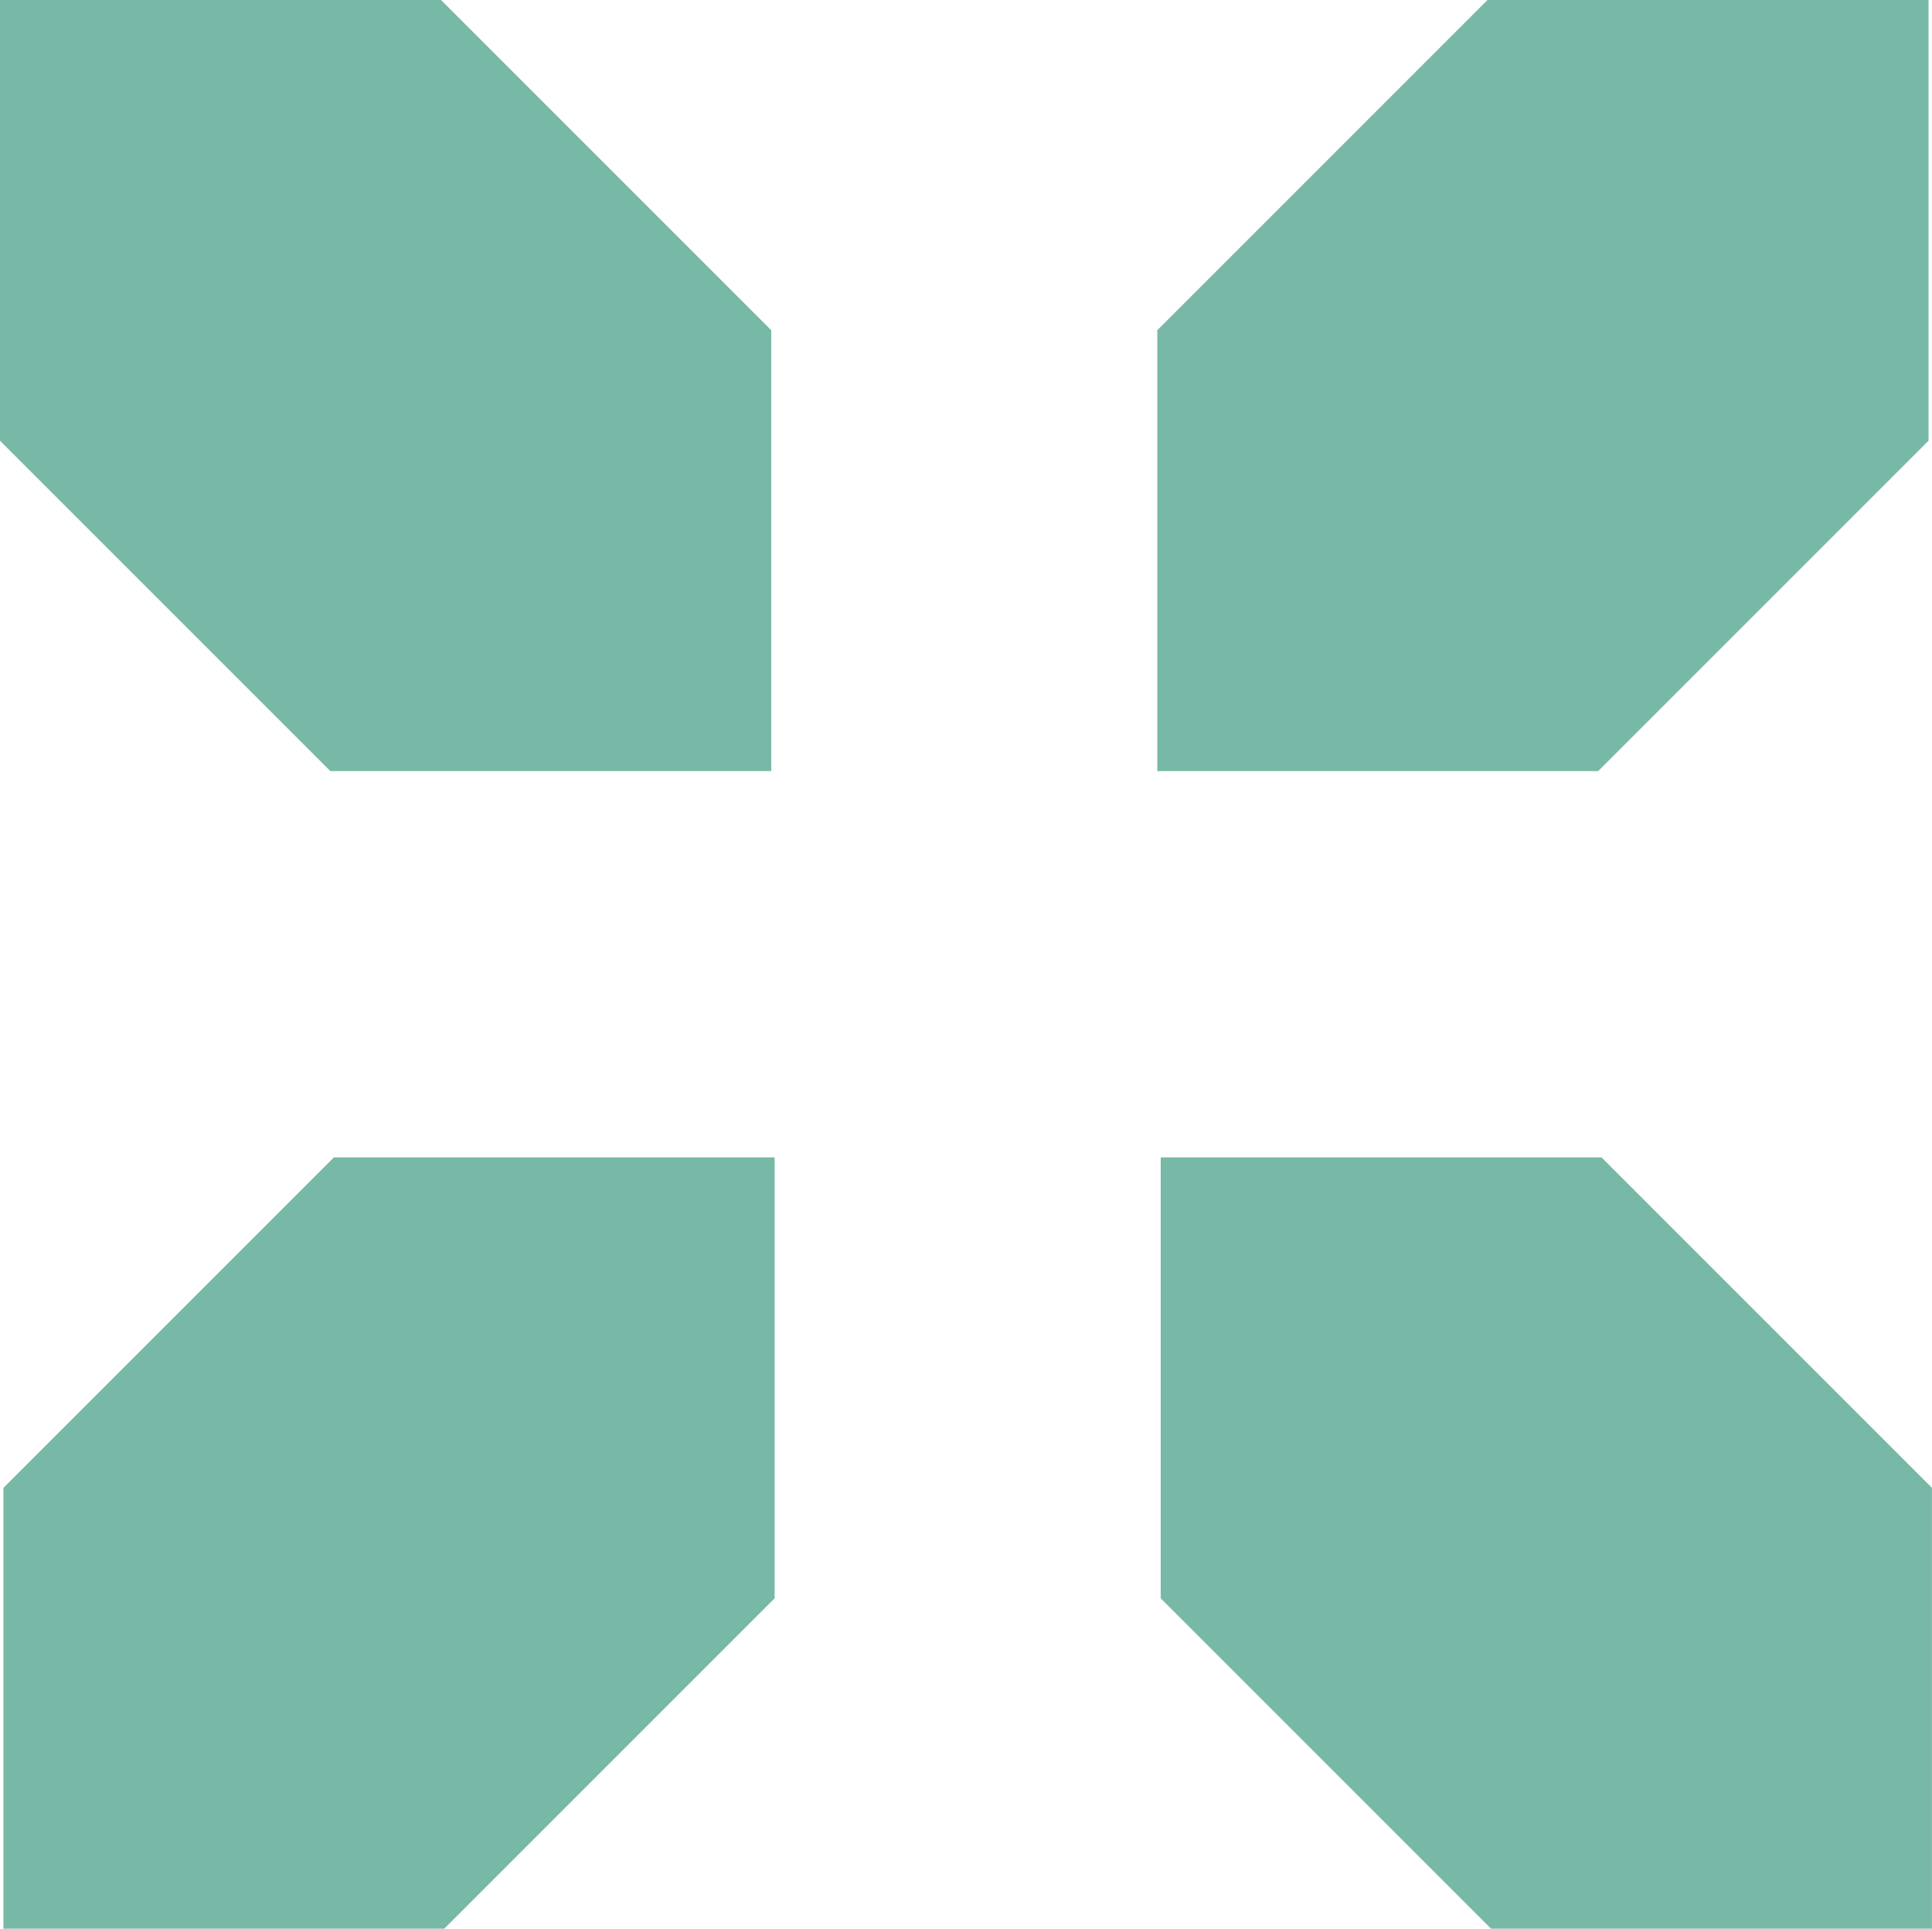 <svg xmlns="http://www.w3.org/2000/svg" width="32.919" height="32.86" viewBox="0 0 32.919 32.86">
  <g id="Grupo_1621" data-name="Grupo 1621" transform="translate(0 0.001)">
    <path id="Trazado_72" data-name="Trazado 72" d="M1261.111,654.015V646.5h7.512v0l5.629,5.629h0v7.512h-7.512v0l-5.629-5.629Z" transform="translate(-1261.111 -646.504)" fill="#78b8a6"/>
    <path id="Trazado_73" data-name="Trazado 73" d="M1293.971,654.015V646.5h-7.512v0l-5.629,5.629h0v7.512h7.512v0l5.629-5.629Z" transform="translate(-1261.111 -646.504)" fill="#78b8a6"/>
    <path id="Trazado_74" data-name="Trazado 74" d="M1294.029,671.852v7.512h-7.512v0l-5.629-5.629h0v-7.512h7.512v0l5.629,5.629Z" transform="translate(-1261.111 -646.504)" fill="#78b8a6"/>
    <path id="Trazado_75" data-name="Trazado 75" d="M1261.169,671.852v7.512h7.512v0l5.629-5.629h0v-7.512H1266.8v0l-5.629,5.629Z" transform="translate(-1261.111 -646.504)" fill="#78b8a6"/>
  </g>
</svg>
